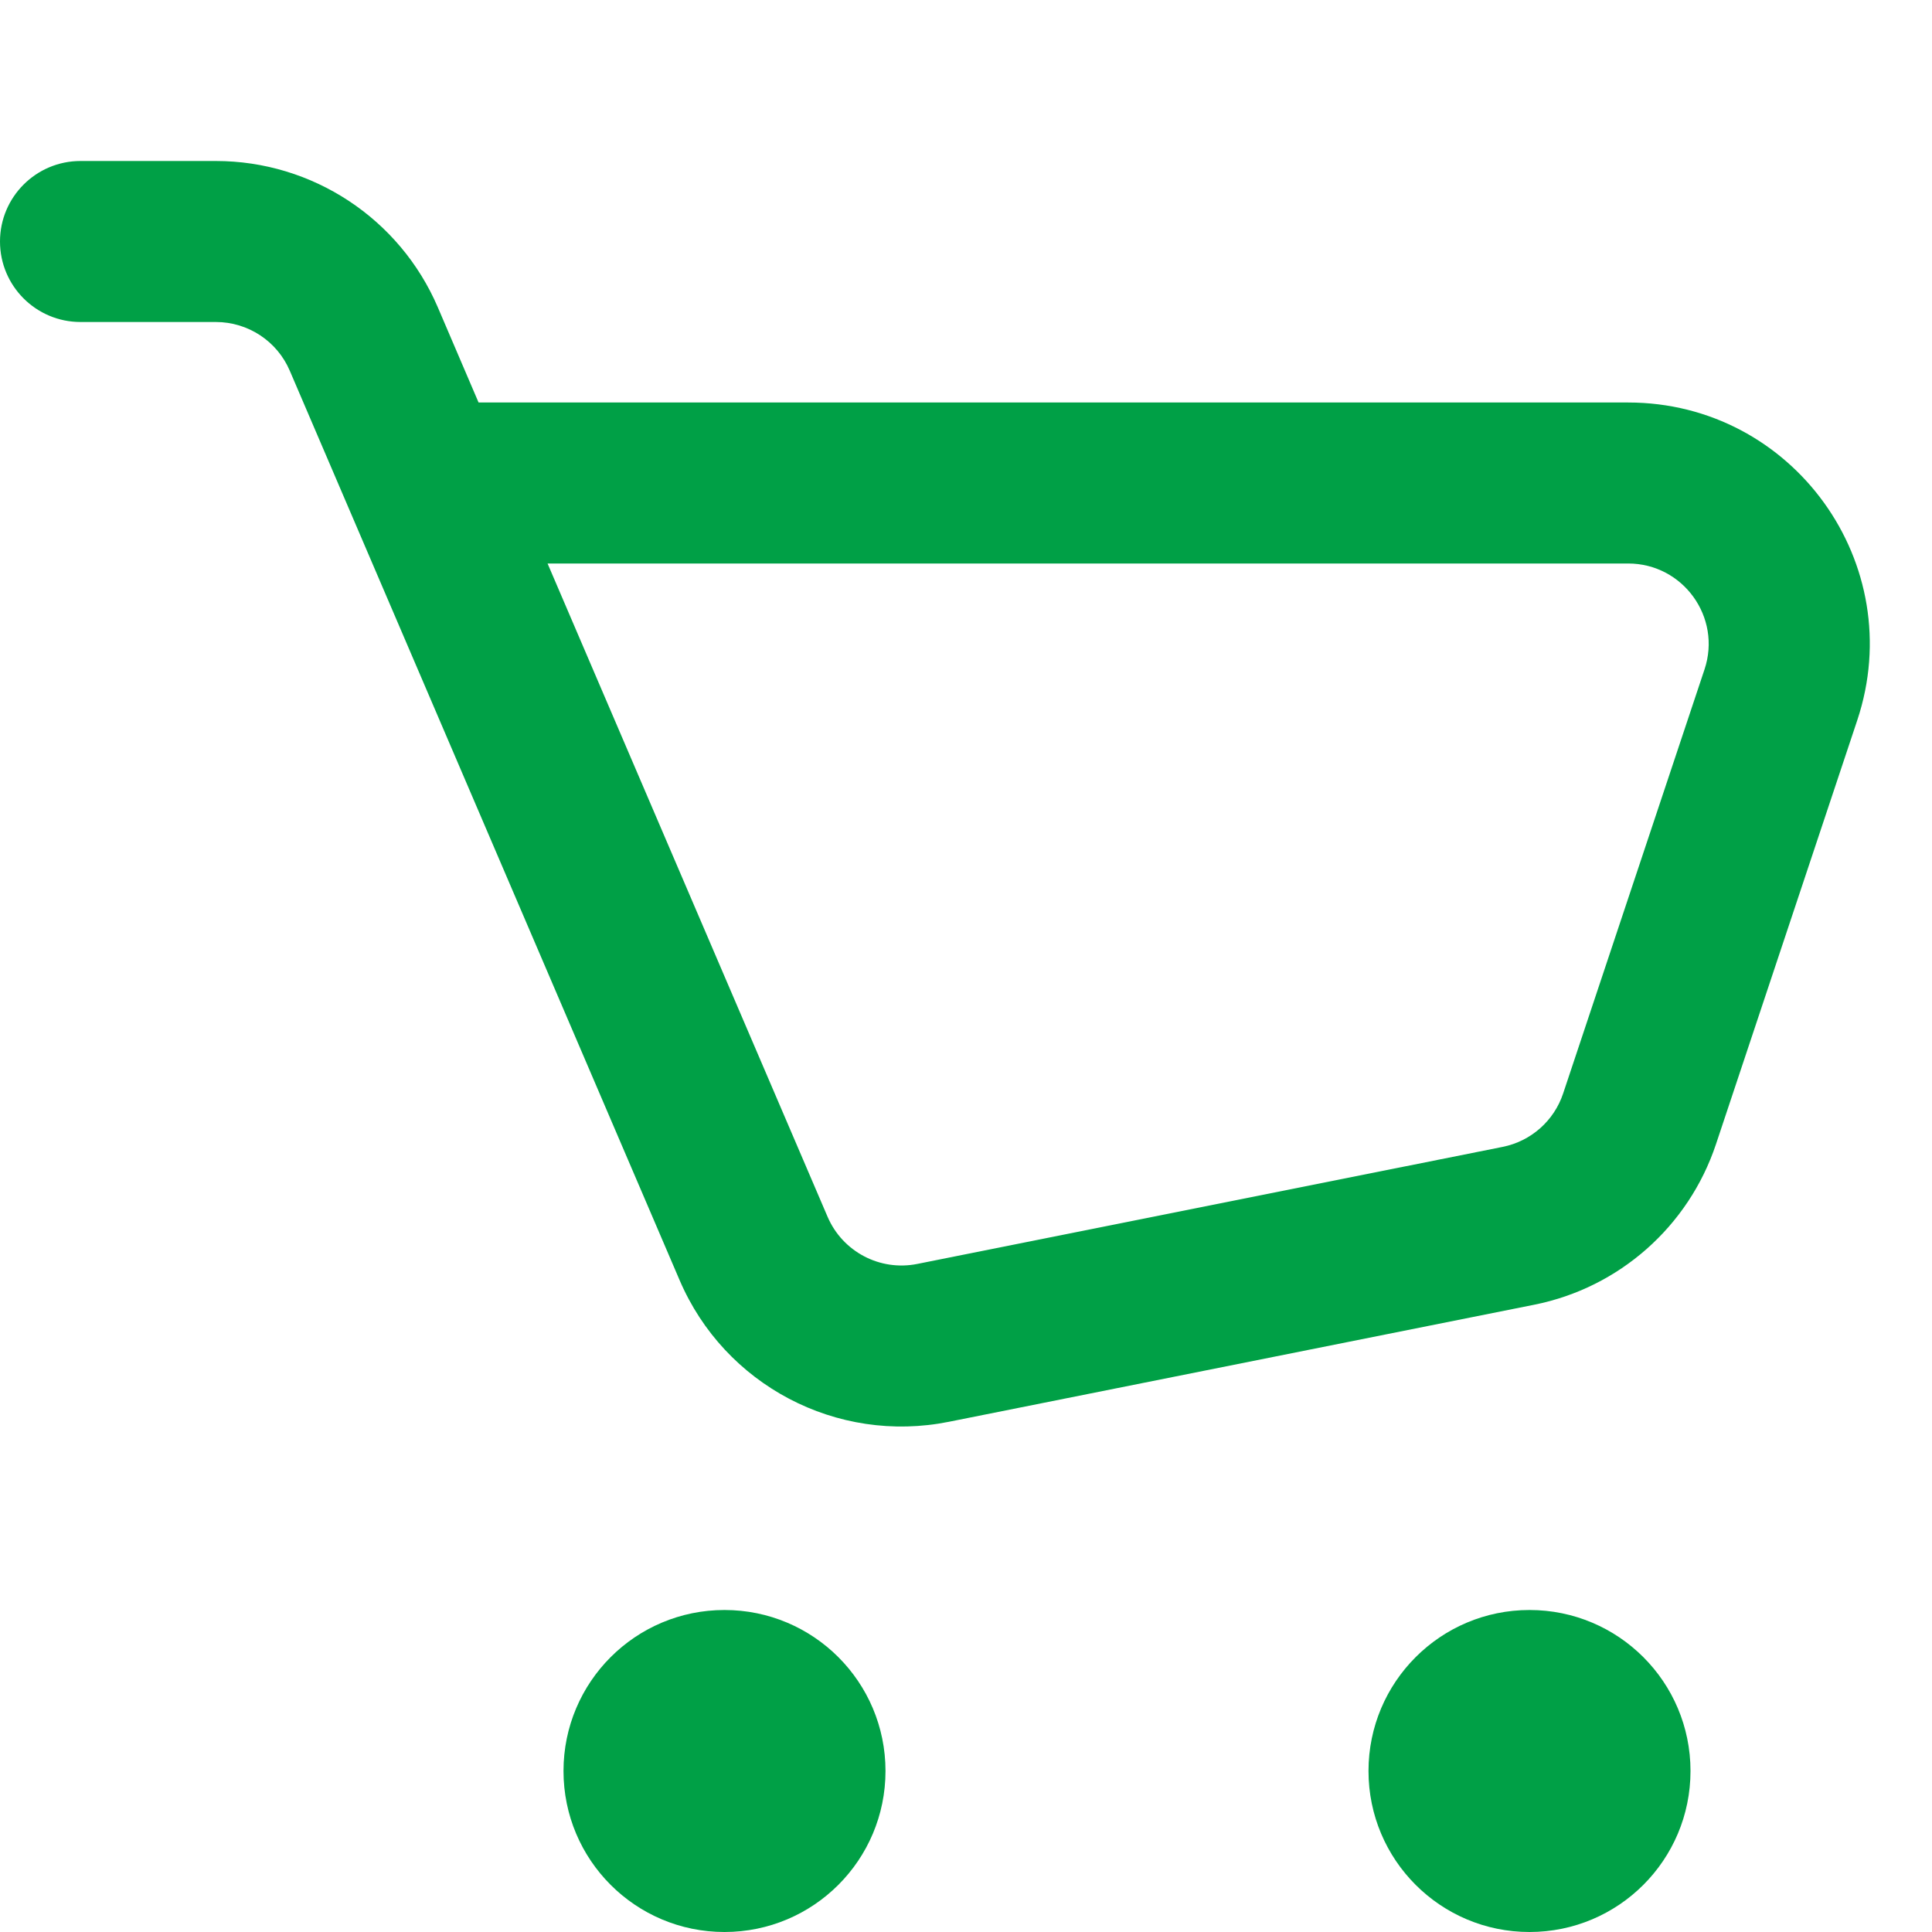 <svg viewBox="0 0 24 24" id="icon-basket">
	<g fill="#00A046">
		<path fill-rule="evenodd" clip-rule="evenodd" d="M1 2C0.448 2 0 2.448 0 3C0 3.552 0.448 4 1 4H2.681C3.081 4 3.443 4.238 3.6 4.606L8.442 15.902C9 17.206 10.396 17.941 11.787 17.662L19.058 16.208C20.114 15.997 20.975 15.236 21.316 14.215L23.071 8.949C23.719 7.006 22.273 5 20.225 5H5.945L5.439 3.818C4.966 2.715 3.881 2 2.681 2H1ZM10.28 15.114L6.802 7H20.225C20.908 7 21.39 7.669 21.174 8.316L19.418 13.583C19.305 13.923 19.018 14.177 18.666 14.247L11.395 15.701C10.931 15.794 10.466 15.549 10.28 15.114Z"></path>
		<path d="M11 22C11 23.105 10.105 24 9 24C7.895 24 7 23.105 7 22C7 20.895 7.895 20 9 20C10.105 20 11 20.895 11 22Z"></path>
		<path d="M21 22C21 23.105 20.105 24 19 24C17.895 24 17 23.105 17 22C17 20.895 17.895 20 19 20C20.105 20 21 20.895 21 22Z"></path>
	</g>
</svg>